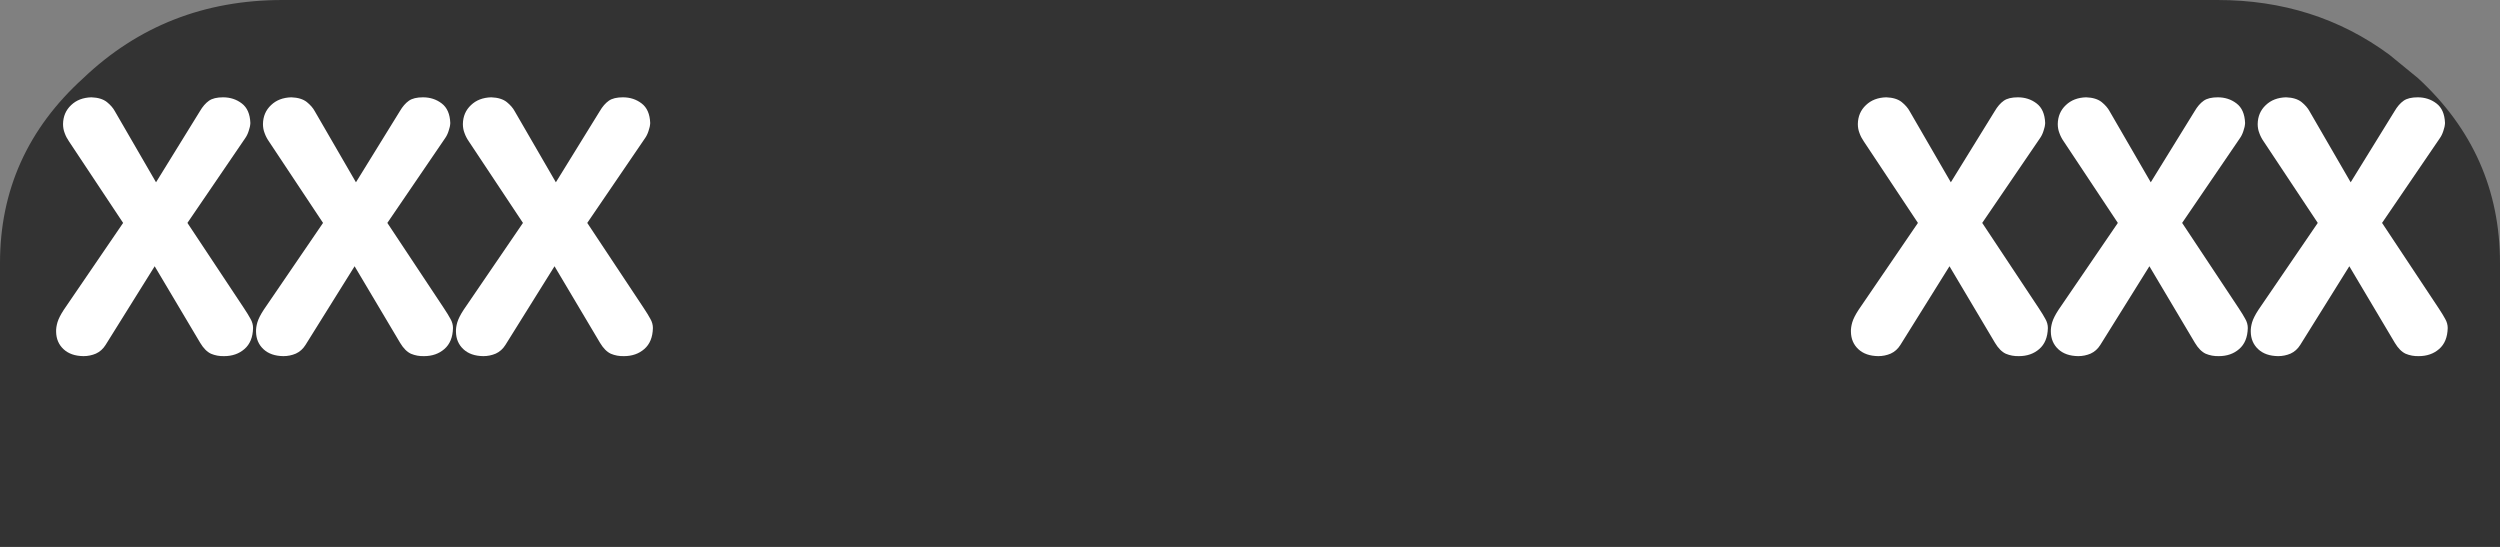 <?xml version="1.0" encoding="UTF-8" standalone="no"?>
<svg xmlns:ffdec="https://www.free-decompiler.com/flash" xmlns:xlink="http://www.w3.org/1999/xlink" ffdec:objectType="frame" height="21.0px" width="96.0px" xmlns="http://www.w3.org/2000/svg">
  <rect width="100%" height="100%" fill="#808080" stroke="none"/>
  <g transform="matrix(1.0, 0.0, 0.0, 1.0, 0.0, 0.0)">
    <use ffdec:characterId="2423" height="21.0" transform="matrix(1.0, 0.0, 0.0, 1.0, 0.0, 0.0)" width="96.0" xlink:href="#shape0"/>
    <use ffdec:characterId="2424" height="19.3" id="am_Text" transform="matrix(0.997, 0.0, 0.0, 1.0, 2.006, 1.0)" width="49.6" xlink:href="#text0"/>
    <use ffdec:characterId="2425" height="19.3" id="am_Key" transform="matrix(0.997, 0.0, 0.0, 1.0, 44.506, 1.0)" width="49.6" xlink:href="#text1"/>
  </g>
  <defs>
    <g id="shape0" transform="matrix(1.0, 0.0, 0.0, 1.0, 0.0, 0.0)">
      <path d="M96.0 17.45 L96.0 21.0 0.0 21.0 0.0 17.45 0.0 10.1 Q0.0 5.9 3.2 3.0 6.35 0.0 10.85 0.0 L85.15 0.0 Q88.9 0.0 91.75 2.1 L92.85 3.0 Q96.0 5.9 96.0 10.1 L96.0 17.45" fill="#333333" fill-rule="evenodd" stroke="none"/>
    </g>
    <g id="text0" transform="matrix(1.0, 0.0, 0.0, 1.0, 2.0, 2.0)">
      <g transform="matrix(1.0, 0.0, 0.0, 1.0, -2.0, -2.0)">
        <use fill="#ffffff" height="19.3" transform="matrix(0.013, 0.0, 0.0, 0.013, 0.0, 12.5)" width="49.6" xlink:href="#font_HelveticaRounded_LT_Std_Bd_X0"/>
        <use fill="#ffffff" height="19.3" transform="matrix(0.013, 0.0, 0.0, 0.013, 7.7, 12.5)" width="49.6" xlink:href="#font_HelveticaRounded_LT_Std_Bd_X0"/>
        <use fill="#ffffff" height="19.3" transform="matrix(0.013, 0.0, 0.0, 0.013, 15.4, 12.5)" width="49.6" xlink:href="#font_HelveticaRounded_LT_Std_Bd_X0"/>
      </g>
    </g>
    <g id="font_HelveticaRounded_LT_Std_Bd_X0">
      <path d="M34.0 -123.0 L210.0 -380.0 49.5 -621.0 Q41.5 -632.5 37.0 -645.0 32.0 -657.5 32.0 -672.0 32.5 -706.0 56.0 -728.0 79.0 -750.0 116.0 -751.0 145.5 -750.0 162.0 -737.0 178.0 -724.0 185.5 -710.0 L307.5 -500.0 437.5 -710.0 Q449.5 -730.5 464.5 -741.0 479.0 -751.0 506.0 -751.0 538.0 -751.0 561.5 -733.0 585.5 -715.0 587.0 -675.0 586.5 -664.0 582.0 -651.5 578.0 -639.0 571.5 -630.0 L400.5 -380.0 567.5 -129.0 Q580.5 -109.5 587.5 -96.5 595.0 -83.5 595.0 -69.5 594.0 -28.5 569.5 -7.5 545.5 13.5 509.0 13.5 488.5 14.0 470.5 6.5 453.0 -1.5 438.5 -25.5 L303.5 -252.0 158.0 -19.5 Q147.0 -2.0 129.5 6.0 112.0 13.5 92.5 13.5 55.0 13.0 33.5 -7.0 12.0 -27.0 11.5 -58.5 11.0 -71.0 15.5 -86.5 20.0 -101.5 34.0 -123.0" fill-rule="evenodd" stroke="none"/>
    </g>
    <g id="text1" transform="matrix(1.0, 0.0, 0.0, 1.0, 2.0, 2.0)">
      <g transform="matrix(1.0, 0.0, 0.0, 1.0, -2.0, -2.0)">
        <use fill="#ffffff" height="19.3" transform="matrix(0.013, 0.0, 0.0, 0.013, 26.5, 12.5)" width="49.6" xlink:href="#font_HelveticaRounded_LT_Std_Bd_X0"/>
        <use fill="#ffffff" height="19.3" transform="matrix(0.013, 0.0, 0.0, 0.013, 34.2, 12.5)" width="49.6" xlink:href="#font_HelveticaRounded_LT_Std_Bd_X0"/>
        <use fill="#ffffff" height="19.3" transform="matrix(0.013, 0.0, 0.0, 0.013, 41.9, 12.5)" width="49.6" xlink:href="#font_HelveticaRounded_LT_Std_Bd_X0"/>
      </g>
    </g>
  </defs>
</svg>
